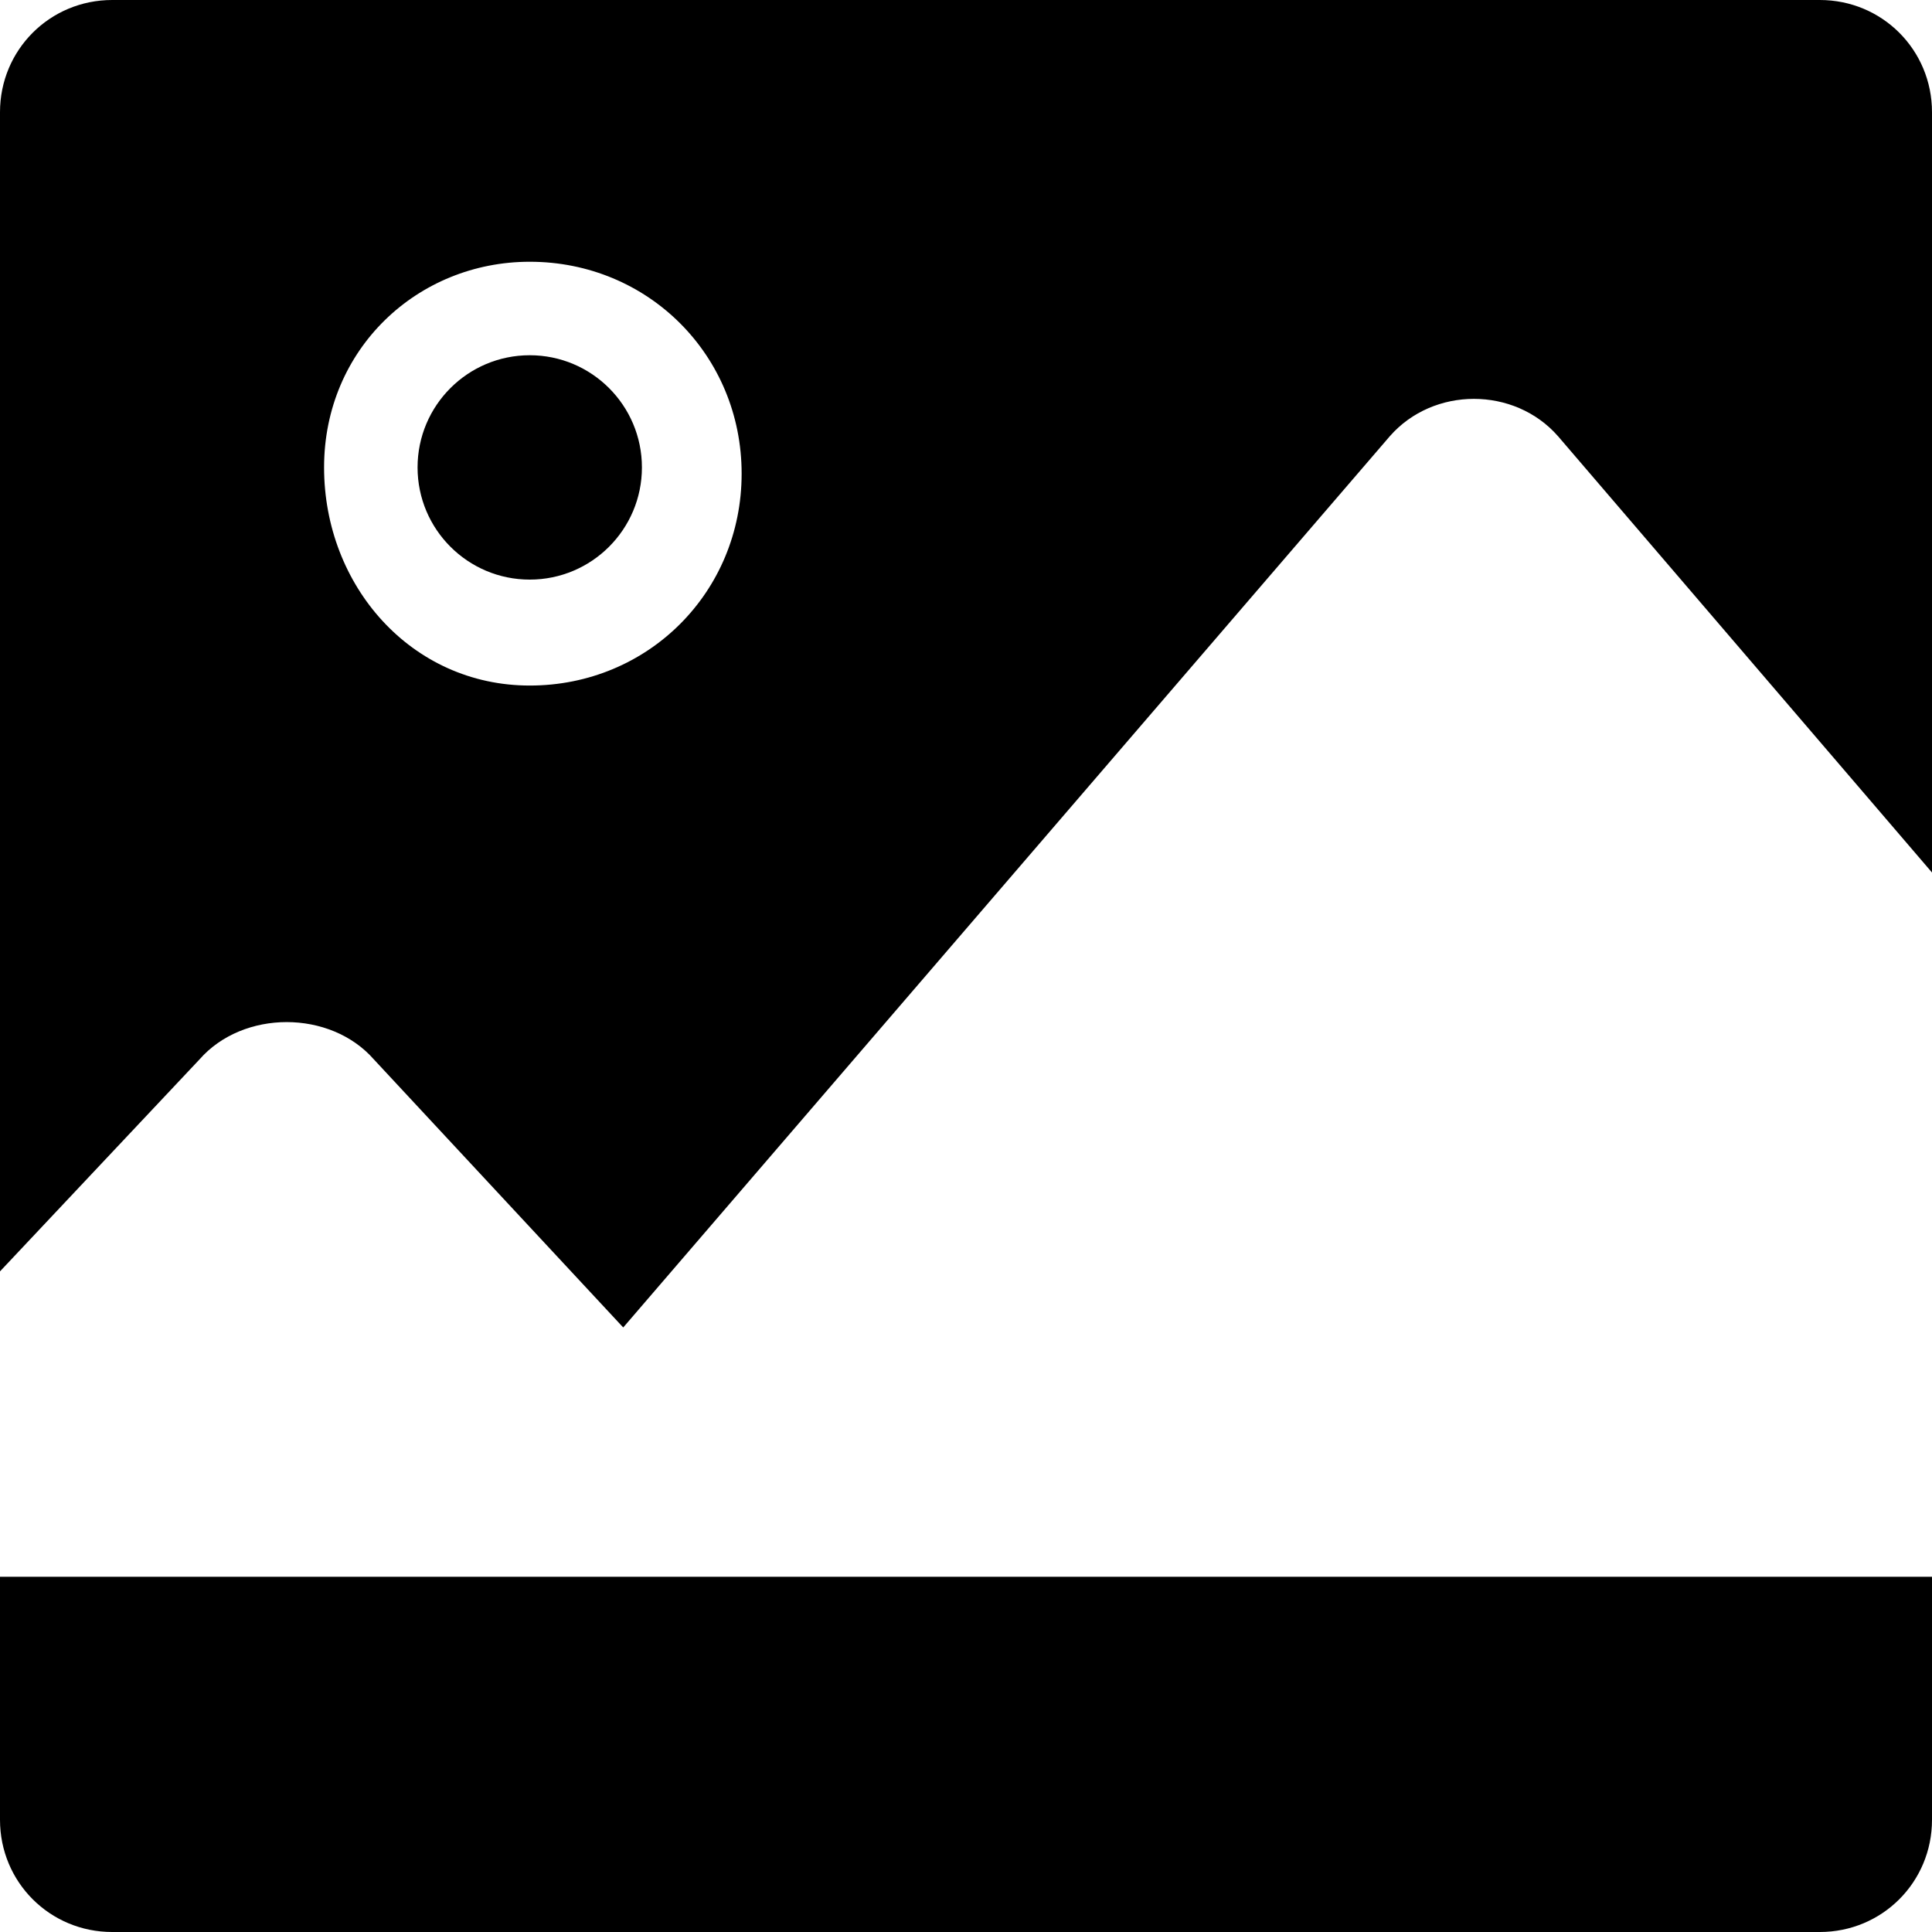 <svg width="31" height="31" viewBox="0 0 31 31" fill="none" xmlns="http://www.w3.org/2000/svg">
<path d="M8.5 9.3C9.494 9.3 10.3 8.494 10.3 7.5C10.3 6.506 9.494 5.7 8.5 5.7C7.506 5.7 6.7 6.506 6.7 7.5C6.7 8.494 7.506 9.3 8.5 9.3Z" fill="black"/>
<path d="M0 25.3V29.2C0 30.2 0.8 31 1.8 31H29.2C30.2 31 31 30.2 31 29.2V25.3H12H0Z" fill="black"/>
<path d="M6 17L10 21.3L22.3 7C23 6.2 24.3 6.2 25 7L31 14V1.8C31 0.8 30.2 0 29.2 0H1.8C0.8 0 0 0.8 0 1.8V20.4L3.2 17C3.9 16.2 5.3 16.2 6 17ZM8.5 4.2C10.4 4.2 11.9 5.7 11.9 7.6C11.9 9.5 10.4 11 8.5 11C6.6 11 5.2 9.4 5.2 7.5C5.2 5.6 6.7 4.2 8.5 4.2Z" fill="black"/>
</svg>
